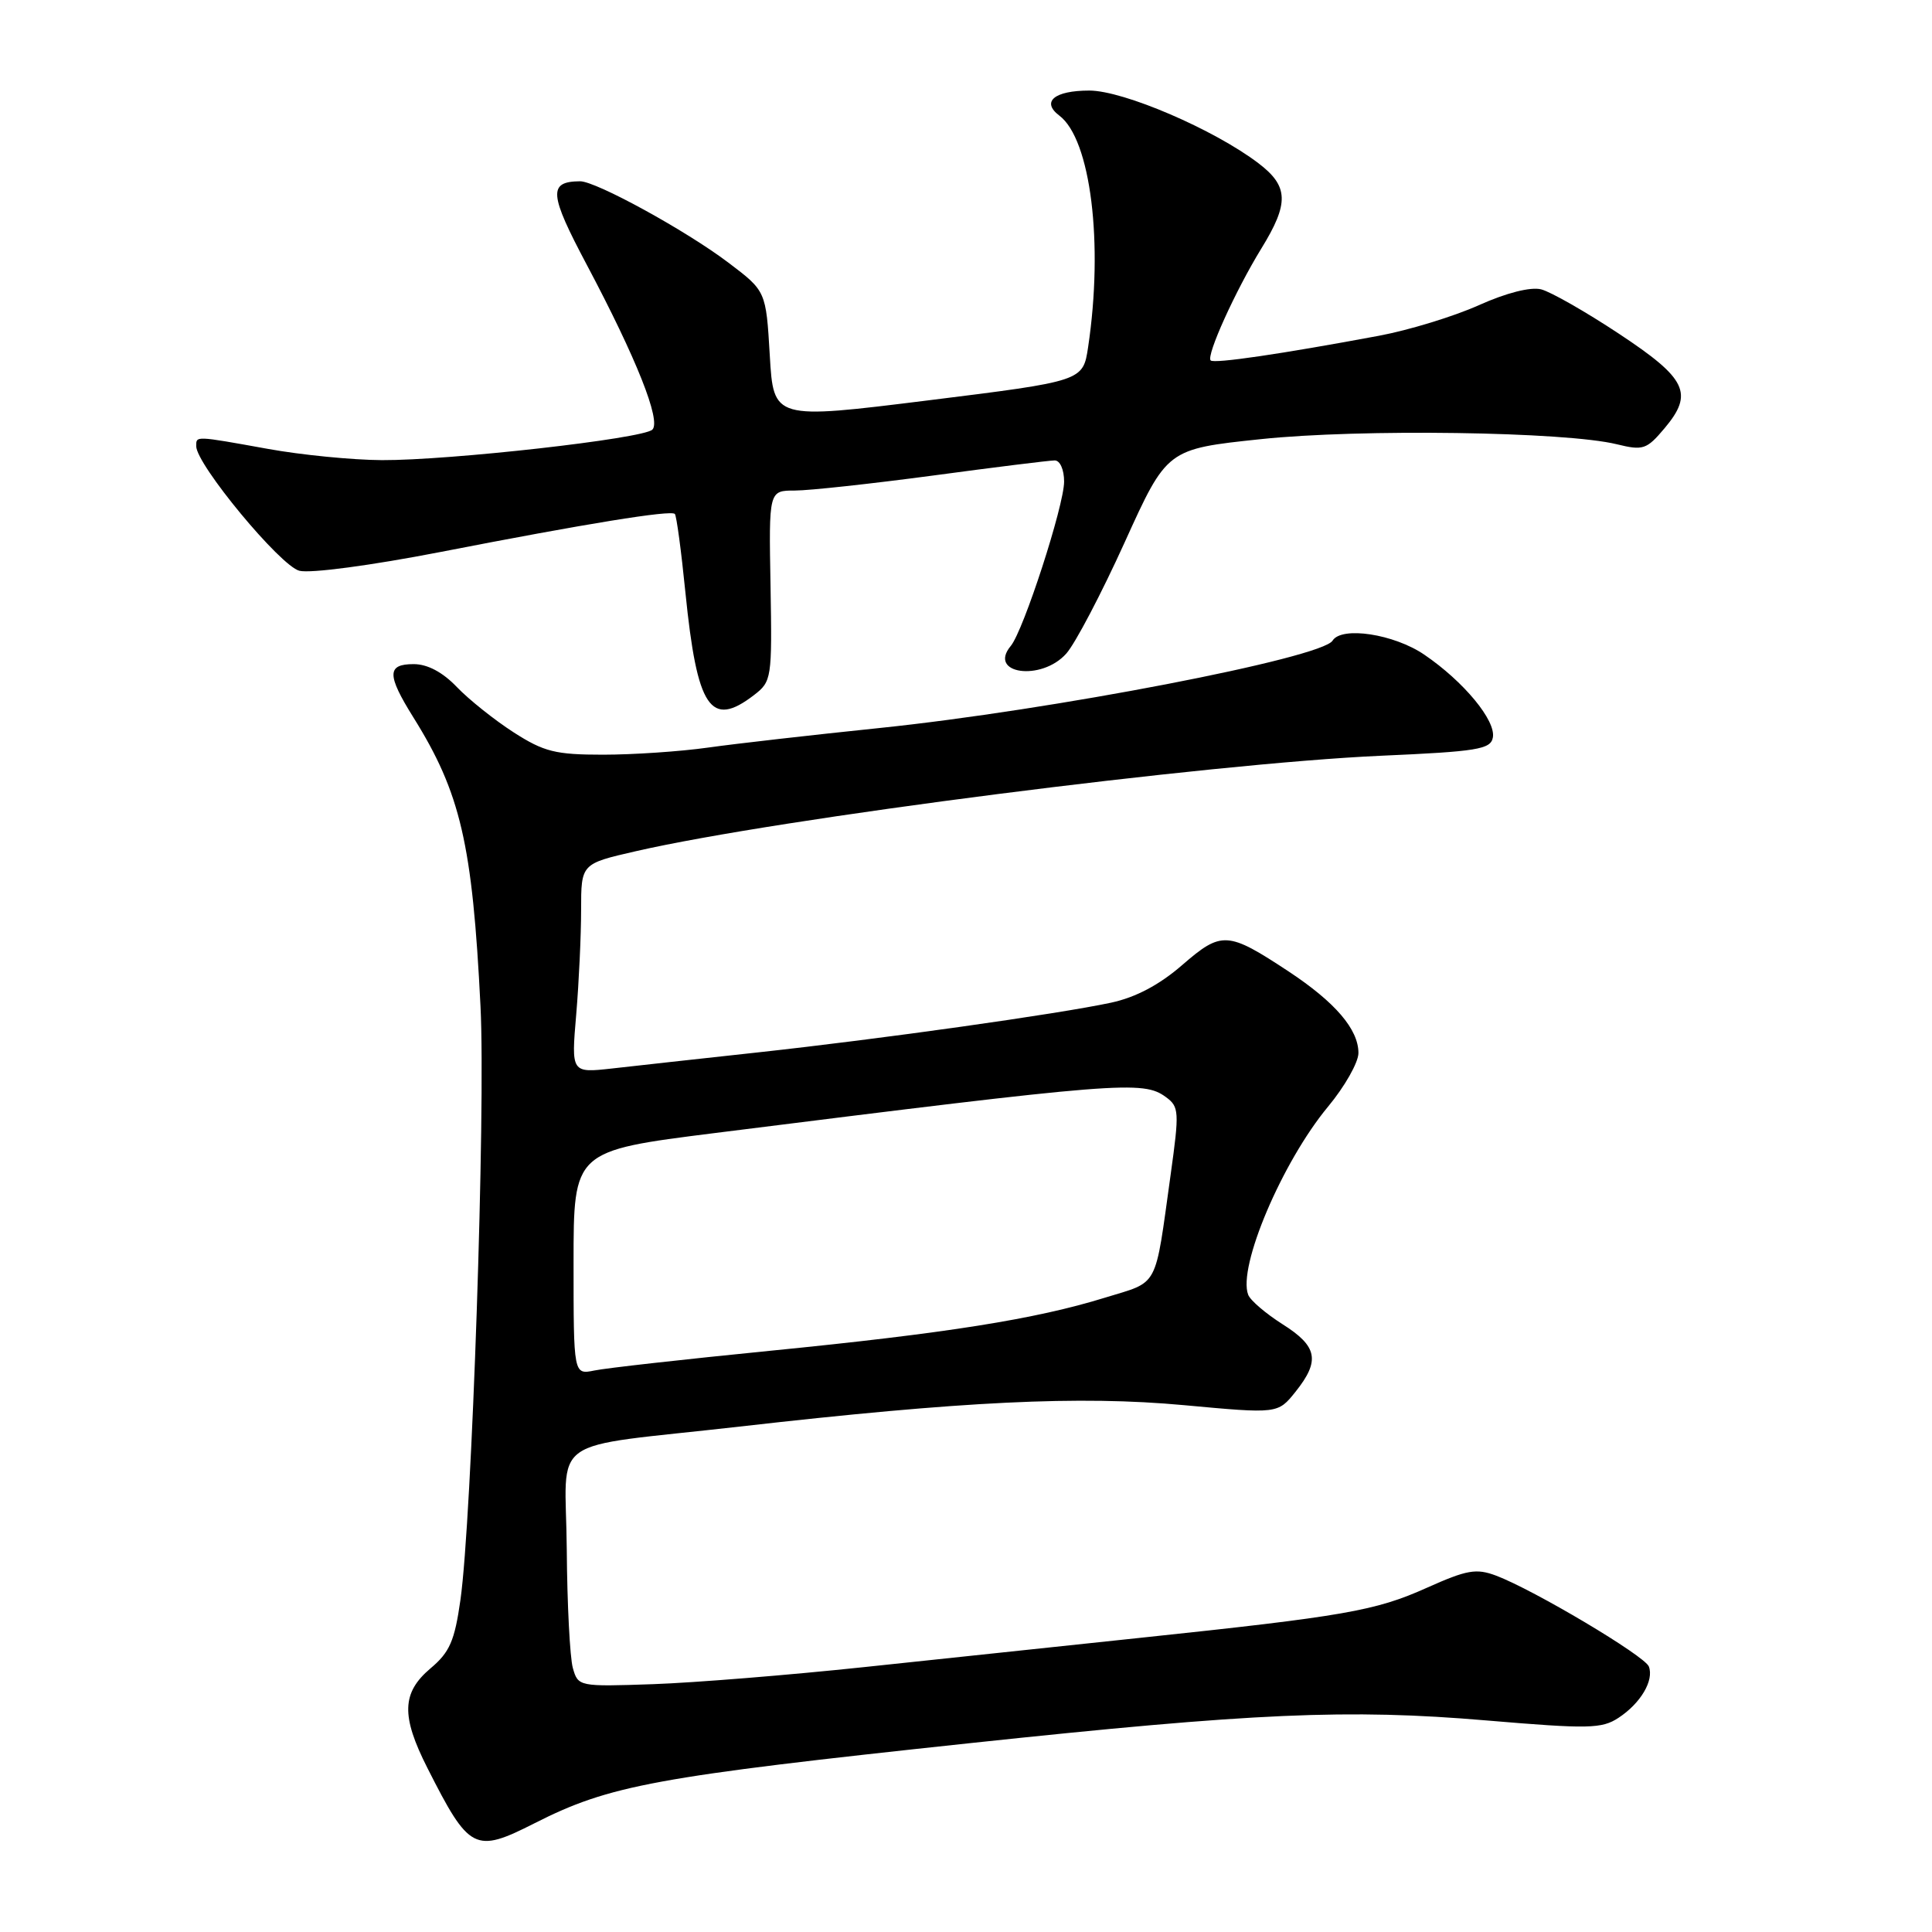 <?xml version="1.0" encoding="UTF-8" standalone="no"?>
<!DOCTYPE svg PUBLIC "-//W3C//DTD SVG 1.1//EN" "http://www.w3.org/Graphics/SVG/1.1/DTD/svg11.dtd" >
<svg xmlns="http://www.w3.org/2000/svg" xmlns:xlink="http://www.w3.org/1999/xlink" version="1.1" viewBox="0 0 256 256">
 <g >
 <path fill="currentColor"
d=" M 70.83 241.59 C 80.81 236.53 86.75 235.44 128.50 230.98 C 166.24 226.96 178.63 226.41 196.99 227.97 C 210.49 229.11 212.24 229.08 214.46 227.62 C 217.39 225.70 219.19 222.66 218.48 220.82 C 217.94 219.41 203.27 210.68 198.24 208.78 C 195.60 207.79 194.38 208.01 189.04 210.40 C 182.25 213.45 178.19 214.16 151.00 217.03 C 140.82 218.11 124.40 219.85 114.50 220.90 C 104.60 221.95 92.02 222.97 86.55 223.16 C 76.68 223.50 76.60 223.48 75.90 221.00 C 75.52 219.62 75.15 212.57 75.10 205.33 C 74.98 189.86 71.98 191.99 98.00 189.03 C 127.59 185.66 143.00 184.91 156.87 186.19 C 169.32 187.34 169.32 187.34 171.66 184.42 C 174.95 180.30 174.59 178.40 169.95 175.47 C 167.73 174.06 165.67 172.31 165.39 171.56 C 163.98 167.89 169.89 153.97 175.97 146.64 C 178.19 143.97 180.00 140.77 180.00 139.53 C 180.00 136.39 176.93 132.81 170.76 128.73 C 162.66 123.39 161.88 123.34 156.65 127.87 C 153.61 130.51 150.48 132.16 147.22 132.86 C 140.19 134.37 116.73 137.67 100.50 139.44 C 92.80 140.28 84.07 141.24 81.10 141.58 C 75.69 142.18 75.69 142.18 76.35 134.44 C 76.71 130.18 77.00 123.94 77.00 120.57 C 77.00 114.45 77.00 114.45 84.25 112.79 C 103.06 108.47 160.20 101.16 182.99 100.14 C 195.74 99.58 197.52 99.29 197.81 97.73 C 198.24 95.49 193.96 90.31 188.73 86.75 C 184.72 84.01 177.77 82.95 176.57 84.89 C 175.14 87.20 139.33 94.11 116.50 96.47 C 107.70 97.38 97.49 98.54 93.81 99.06 C 90.13 99.58 83.87 100.00 79.90 100.00 C 73.60 100.00 72.08 99.62 68.06 97.04 C 65.53 95.41 62.14 92.71 60.54 91.04 C 58.65 89.06 56.64 88.00 54.81 88.00 C 51.26 88.00 51.25 89.41 54.77 95.05 C 61.03 105.07 62.60 111.83 63.67 133.36 C 64.36 147.13 62.53 201.23 61.01 212.00 C 60.24 217.43 59.59 218.93 57.04 221.07 C 53.23 224.30 53.13 227.36 56.64 234.28 C 62.19 245.24 62.90 245.61 70.83 241.59 Z  M 99.91 92.10 C 102.25 90.30 102.31 89.91 102.10 77.63 C 101.87 65.00 101.87 65.00 105.33 65.00 C 107.23 65.00 115.47 64.10 123.64 63.01 C 131.81 61.91 139.06 61.01 139.75 61.01 C 140.46 61.00 141.00 62.23 141.00 63.81 C 141.00 66.99 135.63 83.53 133.94 85.58 C 130.83 89.31 137.99 90.31 141.29 86.60 C 142.47 85.28 145.95 78.64 149.03 71.85 C 154.63 59.50 154.63 59.50 167.06 58.19 C 180.19 56.80 207.45 57.19 214.25 58.87 C 217.72 59.72 218.19 59.56 220.55 56.76 C 224.46 52.12 223.52 50.17 214.50 44.21 C 210.10 41.30 205.47 38.66 204.21 38.34 C 202.81 37.99 199.60 38.80 195.93 40.45 C 192.63 41.93 186.68 43.75 182.72 44.49 C 169.70 46.92 160.88 48.21 160.42 47.76 C 159.80 47.13 163.71 38.50 167.14 32.92 C 170.83 26.92 170.76 24.68 166.75 21.63 C 160.88 17.16 148.87 12.00 144.34 12.00 C 139.70 12.00 137.93 13.48 140.37 15.32 C 144.53 18.46 146.24 32.26 144.18 46.00 C 143.50 50.50 143.50 50.50 123.00 53.05 C 102.50 55.60 102.50 55.60 102.00 47.09 C 101.50 38.57 101.50 38.57 96.50 34.79 C 90.91 30.56 78.94 23.99 76.85 24.02 C 72.62 24.06 72.75 25.67 77.77 35.12 C 84.34 47.51 87.63 55.78 86.44 56.93 C 85.19 58.13 59.61 61.01 50.61 60.97 C 46.70 60.95 39.90 60.28 35.50 59.48 C 25.78 57.73 26.00 57.74 26.00 59.12 C 26.00 61.54 37.15 75.00 39.67 75.63 C 41.14 76.00 49.20 74.92 58.37 73.14 C 77.71 69.37 88.89 67.56 89.42 68.10 C 89.64 68.32 90.27 73.00 90.82 78.50 C 92.37 93.87 94.15 96.53 99.91 92.10 Z  M 76.00 167.32 C 76.00 152.49 76.00 152.49 94.75 150.13 C 148.57 143.37 151.45 143.14 154.49 145.37 C 156.24 146.65 156.28 147.29 155.12 155.62 C 152.98 170.98 153.65 169.72 146.41 171.95 C 137.20 174.80 125.41 176.67 102.00 178.99 C 90.72 180.11 80.26 181.28 78.75 181.60 C 76.00 182.16 76.00 182.16 76.00 167.32 Z "/>
</g>
</svg>